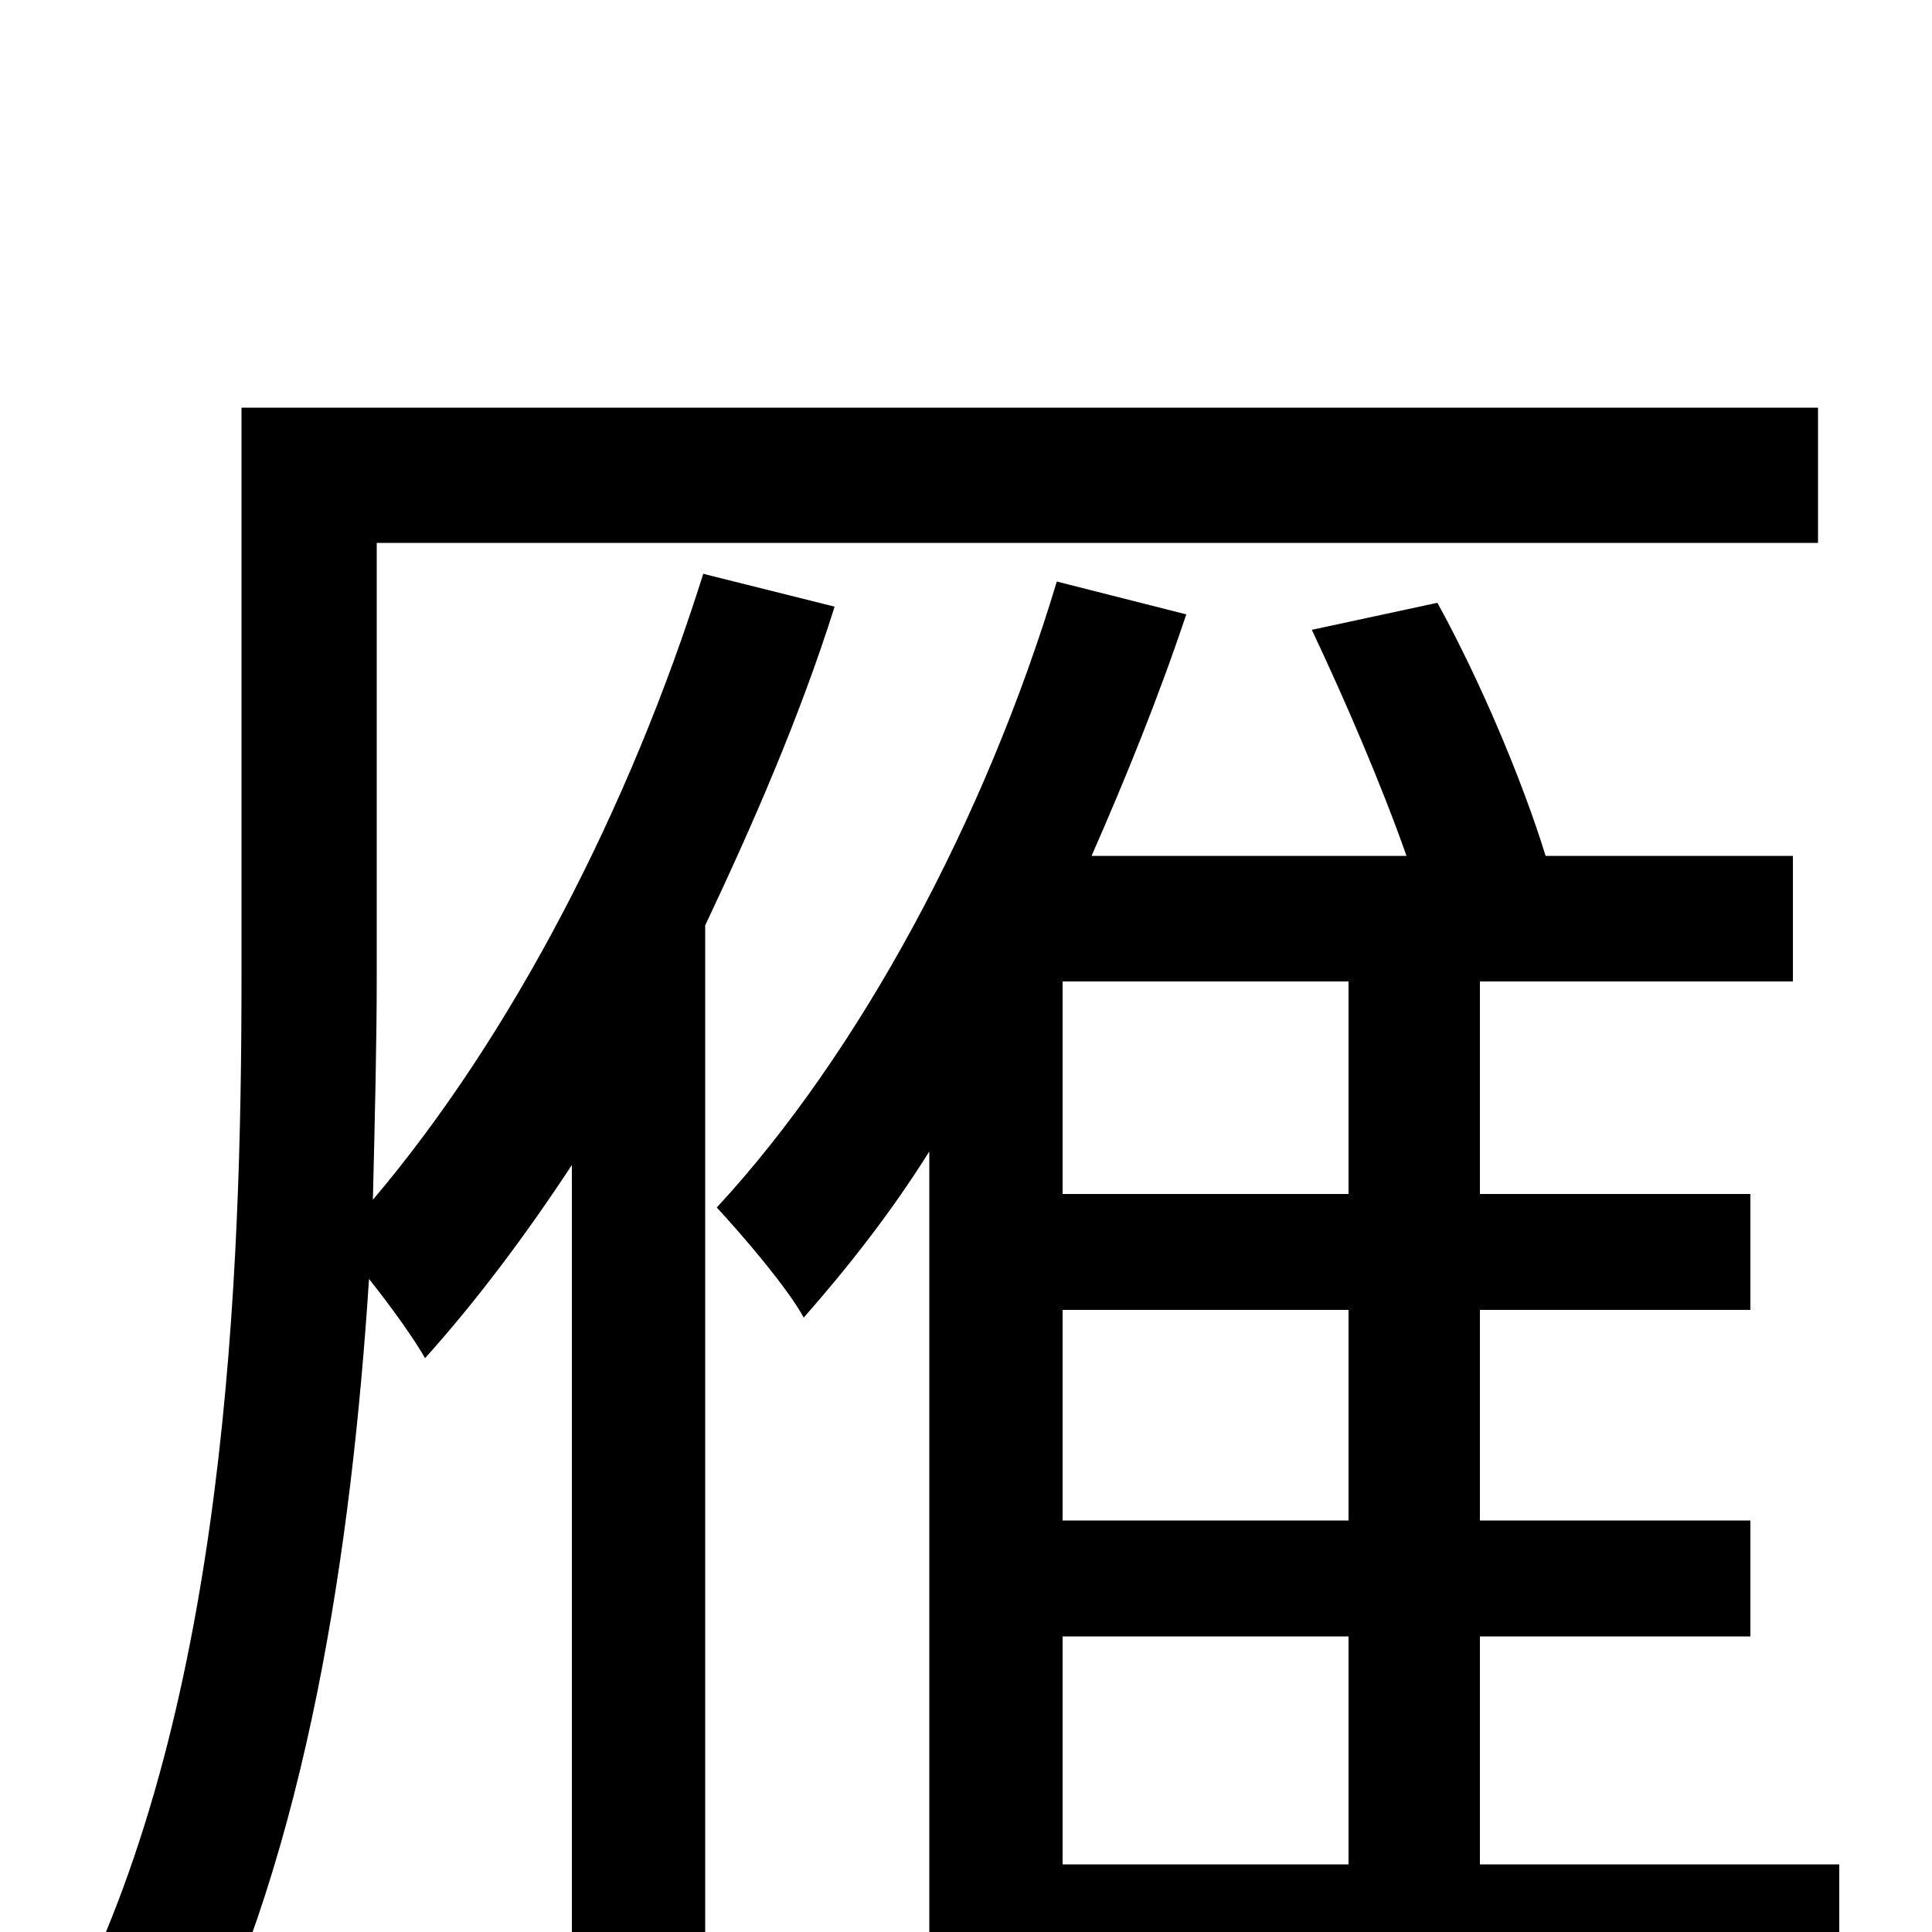 <svg xmlns="http://www.w3.org/2000/svg" viewBox="0 -1000 1000 1000">
	<path fill="#000000" d="M364 -703C326 -582 265 -464 193 -379C194 -420 195 -460 195 -495V-719H941V-789H125V-495C125 -338 117 -119 37 39C55 46 86 63 99 75C159 -43 182 -199 191 -338C203 -323 215 -306 220 -297C246 -326 271 -359 296 -397V75H365V-521C390 -574 414 -629 432 -686ZM550 -153H698V-35H550ZM698 -382H550V-492H698ZM698 -213H550V-322H698ZM952 -35H766V-153H906V-213H766V-322H906V-382H766V-492H928V-557H800C788 -596 766 -648 744 -688L679 -674C696 -638 715 -594 728 -557H565C583 -598 600 -640 614 -682L547 -699C510 -576 445 -455 371 -375C384 -361 408 -333 416 -318C438 -343 461 -372 481 -404V76H550V31H952Z"/>
</svg>